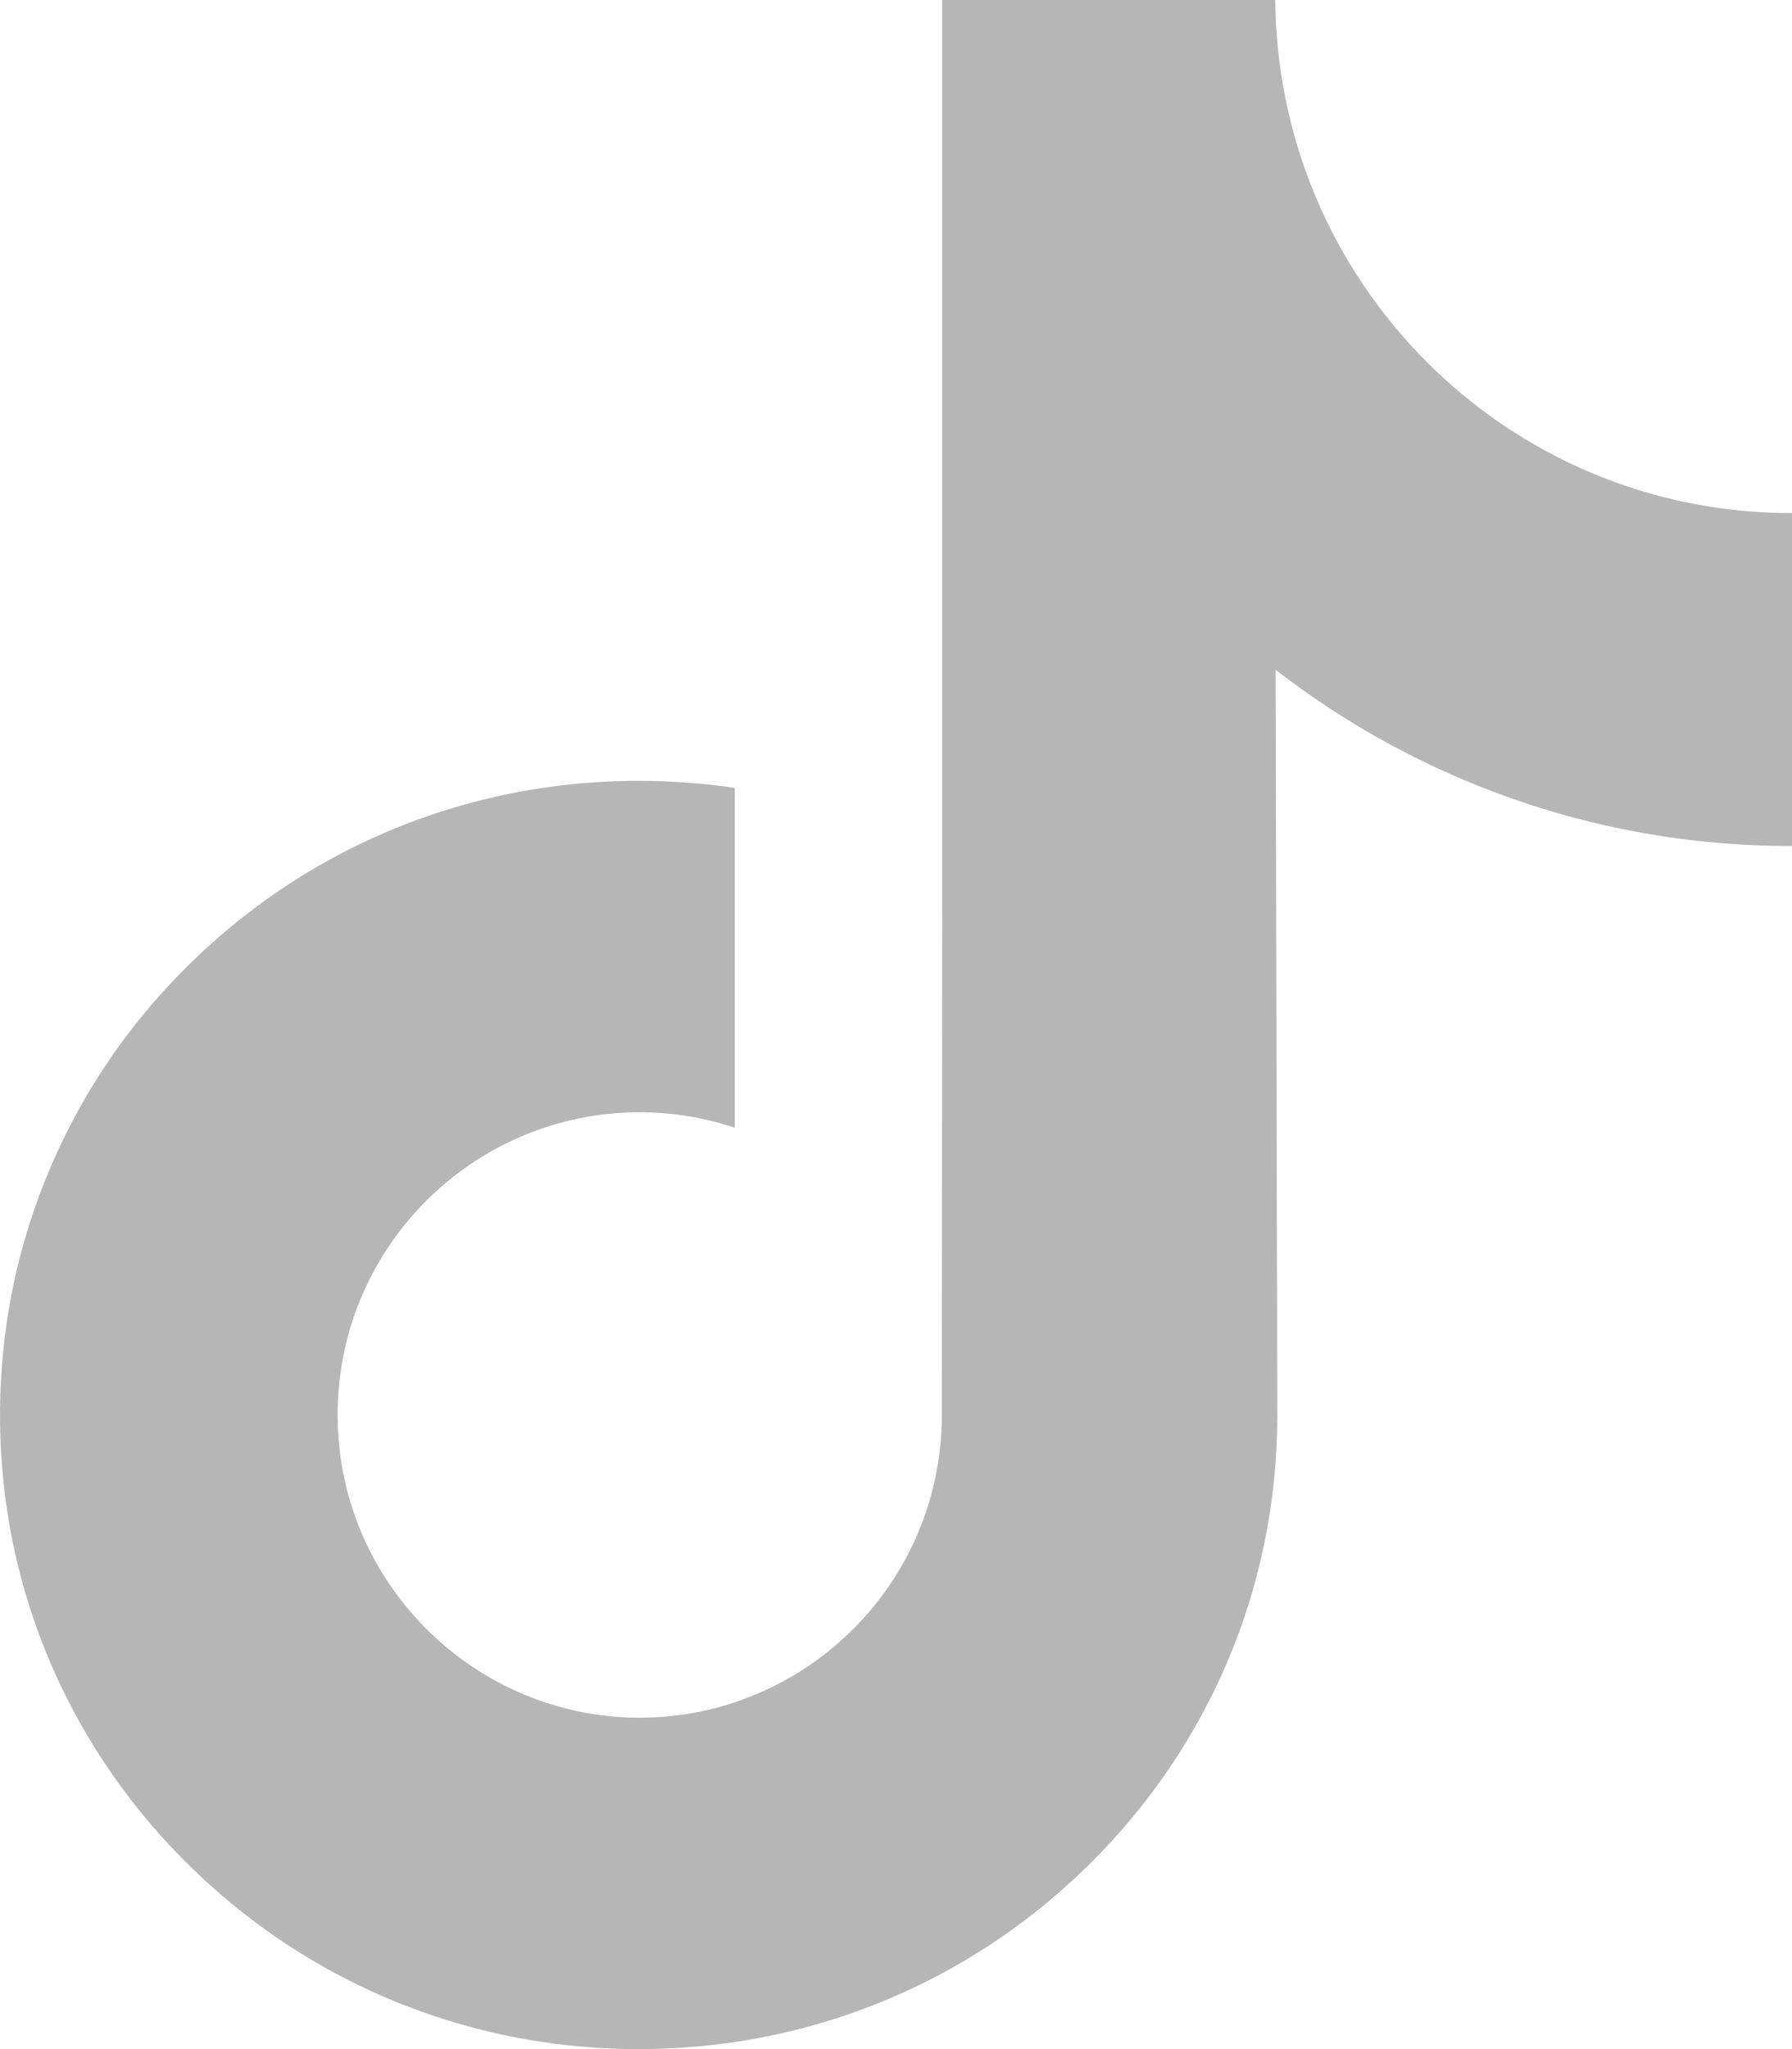 <svg width="14" height="16" viewBox="0 0 14 16" fill="none" xmlns="http://www.w3.org/2000/svg">
<path d="M13.992 4.006C13.082 4.006 12.241 3.703 11.566 3.192C10.793 2.606 10.236 1.747 10.04 0.756C9.991 0.507 9.965 0.254 9.963 0H7.361V7.139L7.358 11.049C7.358 12.094 6.68 12.98 5.74 13.292C5.459 13.386 5.162 13.425 4.866 13.409C4.474 13.387 4.108 13.268 3.789 13.077C3.11 12.669 2.65 11.93 2.638 11.084C2.618 9.763 3.682 8.685 4.998 8.685C5.257 8.685 5.507 8.728 5.74 8.805V6.152C5.494 6.116 5.243 6.097 4.99 6.097C3.55 6.097 2.203 6.698 1.241 7.78C0.513 8.598 0.077 9.642 0.01 10.737C-0.079 12.174 0.445 13.541 1.462 14.55C1.611 14.698 1.768 14.835 1.932 14.962C2.803 15.635 3.868 16 4.99 16C5.243 16 5.494 15.981 5.74 15.945C6.788 15.789 7.755 15.307 8.518 14.55C9.456 13.619 9.974 12.384 9.979 11.069L9.966 5.23C10.414 5.577 10.905 5.865 11.427 6.086C12.243 6.431 13.109 6.607 14 6.606V4.006C14.001 4.006 13.993 4.006 13.992 4.006Z" fill="#B5B6B8"/>
</svg>
